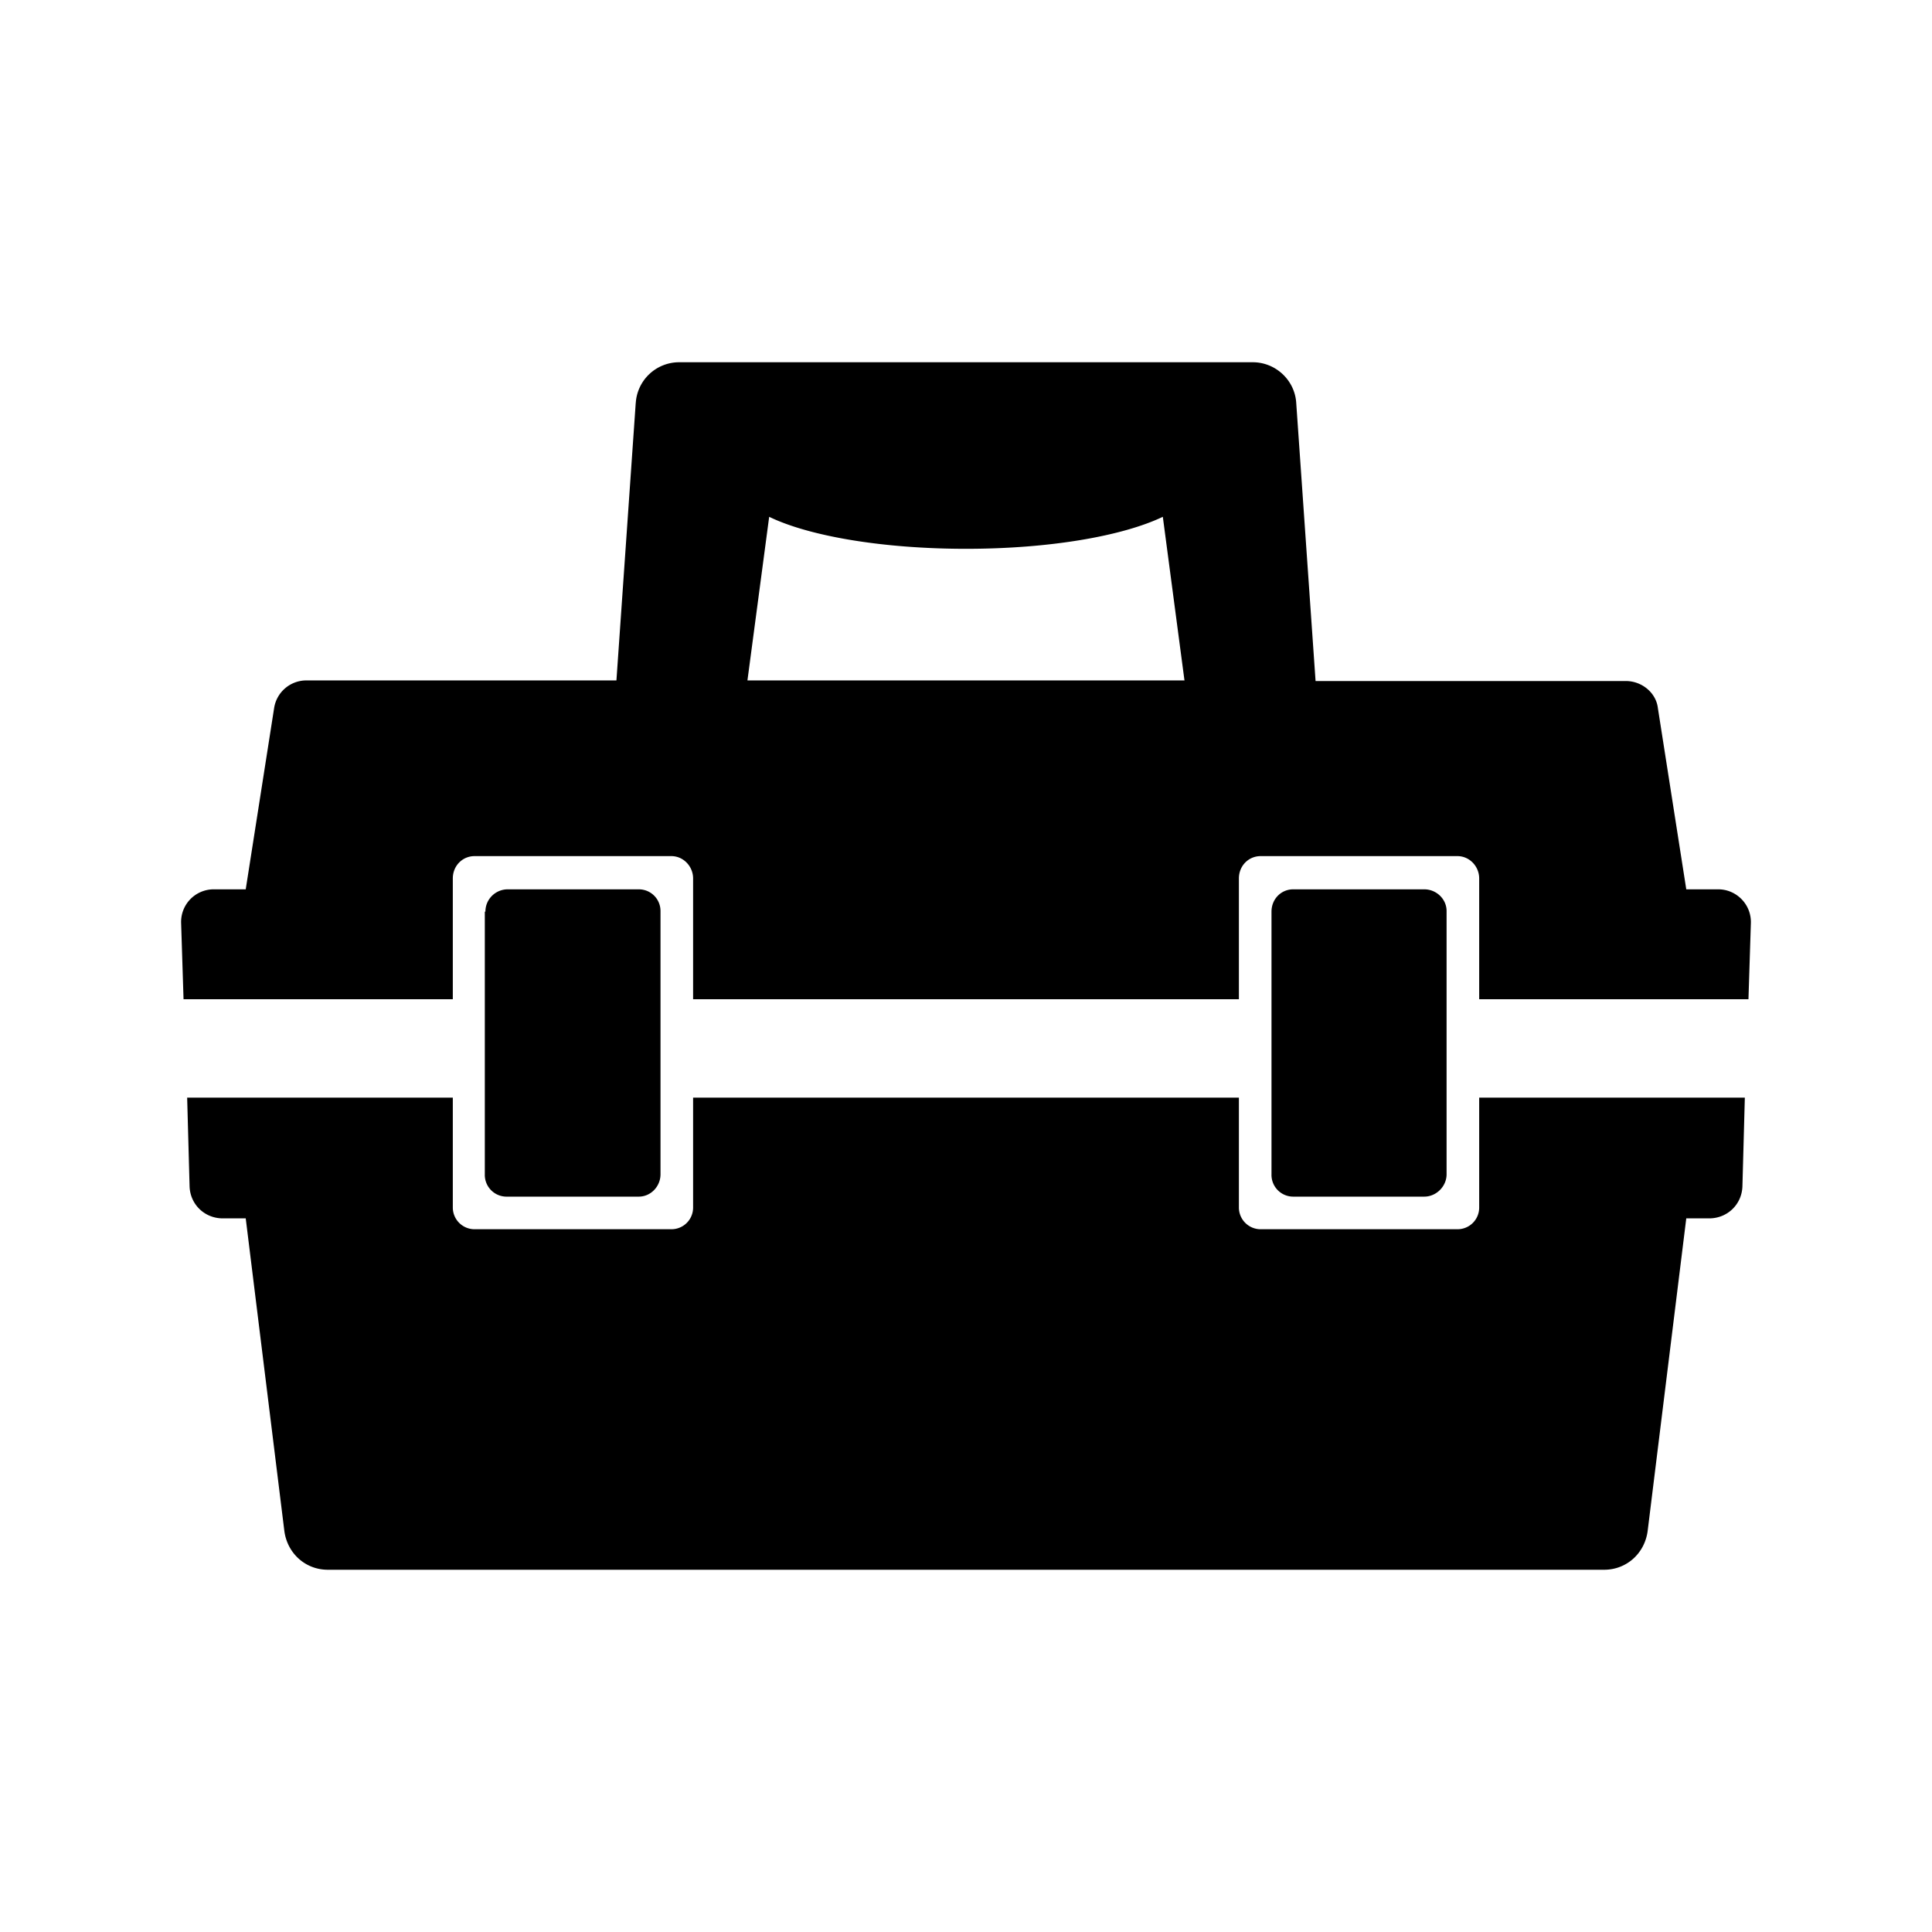 <svg xmlns="http://www.w3.org/2000/svg" width="32" height="32" fill="none"><path fill="#000" d="M8.04 15.1c0-.21.17-.37.37-.37h2.17c.2 0 .36.16.36.36v4.36c0 .2-.16.37-.36.37H8.4a.36.36 0 01-.37-.37V15.1z"/><path fill="#000" fill-rule="evenodd" d="M10.53 6.68a.72.72 0 01.72-.68h9.5c.38 0 .7.3.72.68l.32 4.6h5.14c.26 0 .5.19.53.45l.47 3h.53c.3 0 .55.25.54.56l-.04 1.26H24.5v-2c0-.2-.16-.37-.36-.37h-3.26c-.2 0-.36.16-.36.37v2h-9.04v-2c0-.2-.16-.37-.36-.37H7.86c-.2 0-.36.16-.36.37v2H3.04L3 15.29a.54.54 0 01.54-.56h.53l.47-3a.54.54 0 01.53-.46h5.14l.32-4.6zm9.09 4.6l-.36-2.72c-.67.32-1.88.53-3.26.53s-2.6-.21-3.26-.53l-.36 2.71h7.24z" clip-rule="evenodd"/><path fill="#000" d="M20.52 18.18h-9.04V20c0 .2-.16.36-.36.36H7.86A.36.36 0 017.5 20v-1.82H3.1l.04 1.47c.01.3.25.53.55.53h.38l.64 5.18c.05.37.35.64.72.64h21.14c.37 0 .67-.27.72-.64l.64-5.18h.38c.3 0 .54-.23.55-.53l.04-1.47h-4.4V20c0 .2-.16.36-.36.36h-3.26a.36.36 0 01-.36-.36v-1.82z"/><path fill="#000" d="M21.06 15.1c0-.21.16-.37.36-.37h2.17c.2 0 .37.16.37.36v4.36c0 .2-.17.37-.37.37h-2.17a.36.36 0 01-.36-.37V15.1z"/></svg>